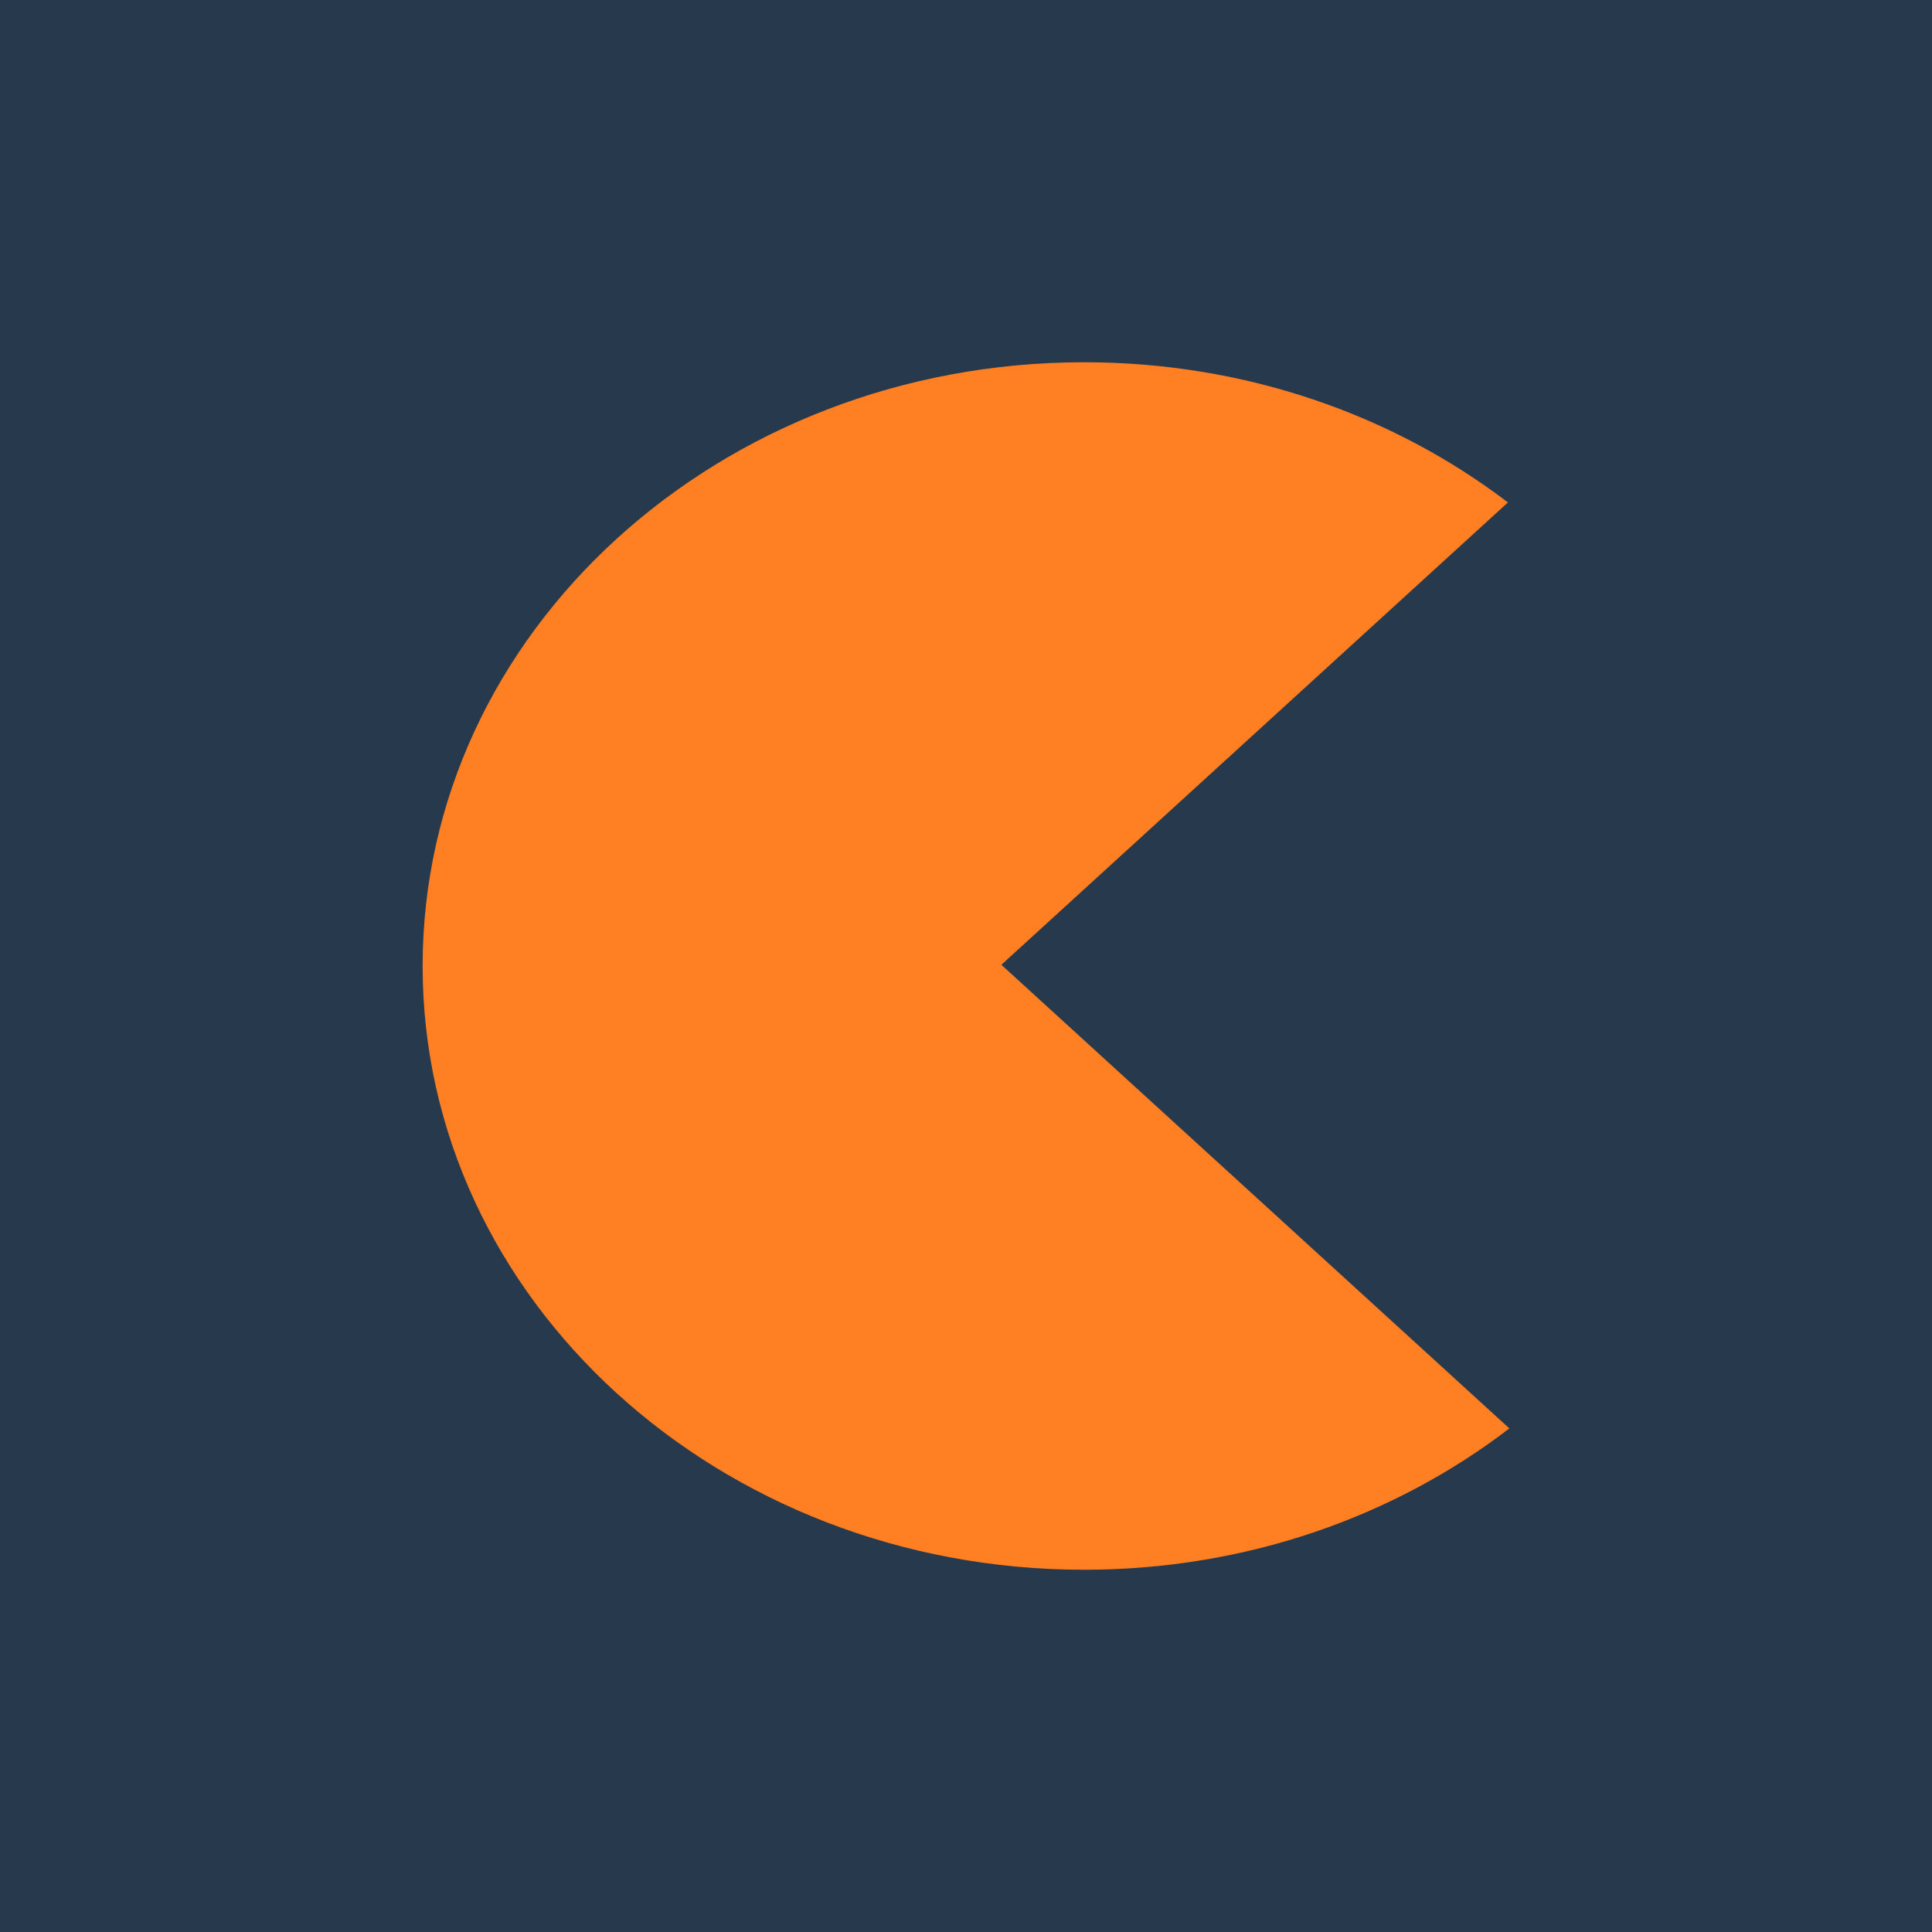 <svg width="32" height="32" viewBox="0 0 32 32" fill="none" xmlns="http://www.w3.org/2000/svg">
<rect width="32" height="32" fill="#26394D"/>
<path fill-rule="evenodd" clip-rule="evenodd" d="M17.956 26C11.905 26 7 21.523 7 16C7 10.477 11.905 6 17.956 6C20.627 6 23.075 6.872 24.976 8.322L16.586 15.98L25 23.659C23.095 25.12 20.638 26 17.956 26Z" fill="#FF7F22"/>
</svg>
